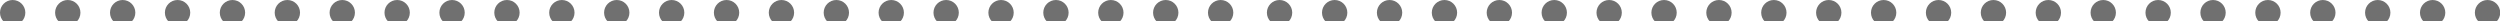 <?xml version="1.0" encoding="UTF-8" standalone="no"?>
<svg width="592px" height="5px" viewBox="0 0 592 5" version="1.1" xmlns="http://www.w3.org/2000/svg" xmlns:xlink="http://www.w3.org/1999/xlink" xmlns:sketch="http://www.bohemiancoding.com/sketch/ns">
    <!-- Generator: Sketch Beta 3.0.4 (8156) - http://www.bohemiancoding.com/sketch -->
    <title>dotted line</title>
    <desc>Created with Sketch Beta.</desc>
    <defs></defs>
    <g id="Data-Visualization-elements-" stroke="none" stroke-width="1" fill="none" fill-rule="evenodd" sketch:type="MSPage">
        <g id="Data-Visualization-Elements" sketch:type="MSArtboardGroup" transform="translate(-2334, -1489)" fill="#707070">
            <g id="lines" sketch:type="MSLayerGroup" transform="translate(2334, 1489)">
                <g id="dotted-line" sketch:type="MSShapeGroup">
                    <circle id="Oval-118" cx="303" cy="3" r="3"></circle>
                    <circle id="Oval-118" cx="316.048" cy="3" r="3"></circle>
                    <circle id="Oval-119" cx="329.048" cy="3" r="3"></circle>
                    <circle id="Oval-120" cx="342.048" cy="3" r="3"></circle>
                    <circle id="Oval-121" cx="355.048" cy="3" r="3"></circle>
                    <circle id="Oval-122" cx="368.048" cy="3" r="3"></circle>
                    <circle id="Oval-123" cx="381.048" cy="3" r="3"></circle>
                    <circle id="Oval-124" cx="394.048" cy="3" r="3"></circle>
                    <circle id="Oval-125" cx="407.048" cy="3" r="3"></circle>
                    <circle id="Oval-126" cx="420.048" cy="3" r="3"></circle>
                    <circle id="Oval-127" cx="433.048" cy="3" r="3"></circle>
                    <circle id="Oval-128" cx="446.048" cy="3" r="3"></circle>
                    <circle id="Oval-129" cx="459.048" cy="3" r="3"></circle>
                    <circle id="Oval-130" cx="472.048" cy="3" r="3"></circle>
                    <circle id="Oval-131" cx="485.048" cy="3" r="3"></circle>
                    <circle id="Oval-132" cx="498.048" cy="3" r="3"></circle>
                    <circle id="Oval-133" cx="511.048" cy="3" r="3"></circle>
                    <circle id="Oval-134" cx="524.048" cy="3" r="3"></circle>
                    <circle id="Oval-135" cx="537.048" cy="3" r="3"></circle>
                    <circle id="Oval-136" cx="550.048" cy="3" r="3"></circle>
                    <circle id="Oval-137" cx="563.048" cy="3" r="3"></circle>
                    <circle id="Oval-138" cx="576.048" cy="3" r="3"></circle>
                    <circle id="Oval-139" cx="589.048" cy="3" r="3"></circle>
                    <circle id="Oval-118" cx="3" cy="3" r="3"></circle>
                    <circle id="Oval-118" cx="16.048" cy="3" r="3"></circle>
                    <circle id="Oval-119" cx="29.048" cy="3" r="3"></circle>
                    <circle id="Oval-120" cx="42.048" cy="3" r="3"></circle>
                    <circle id="Oval-121" cx="55.048" cy="3" r="3"></circle>
                    <circle id="Oval-122" cx="68.048" cy="3" r="3"></circle>
                    <circle id="Oval-123" cx="81.048" cy="3" r="3"></circle>
                    <circle id="Oval-124" cx="94.048" cy="3" r="3"></circle>
                    <circle id="Oval-125" cx="107.048" cy="3" r="3"></circle>
                    <circle id="Oval-126" cx="120.048" cy="3" r="3"></circle>
                    <circle id="Oval-127" cx="133.048" cy="3" r="3"></circle>
                    <circle id="Oval-128" cx="146.048" cy="3" r="3"></circle>
                    <circle id="Oval-129" cx="159.048" cy="3" r="3"></circle>
                    <circle id="Oval-130" cx="172.048" cy="3" r="3"></circle>
                    <circle id="Oval-131" cx="185.048" cy="3" r="3"></circle>
                    <circle id="Oval-132" cx="198.048" cy="3" r="3"></circle>
                    <circle id="Oval-133" cx="211.048" cy="3" r="3"></circle>
                    <circle id="Oval-134" cx="224.048" cy="3" r="3"></circle>
                    <circle id="Oval-135" cx="237.048" cy="3" r="3"></circle>
                    <circle id="Oval-136" cx="250.048" cy="3" r="3"></circle>
                    <circle id="Oval-137" cx="263.048" cy="3" r="3"></circle>
                    <circle id="Oval-138" cx="276.048" cy="3" r="3"></circle>
                    <circle id="Oval-139" cx="289.048" cy="3" r="3"></circle>
                </g>
            </g>
        </g>
    </g>
</svg>